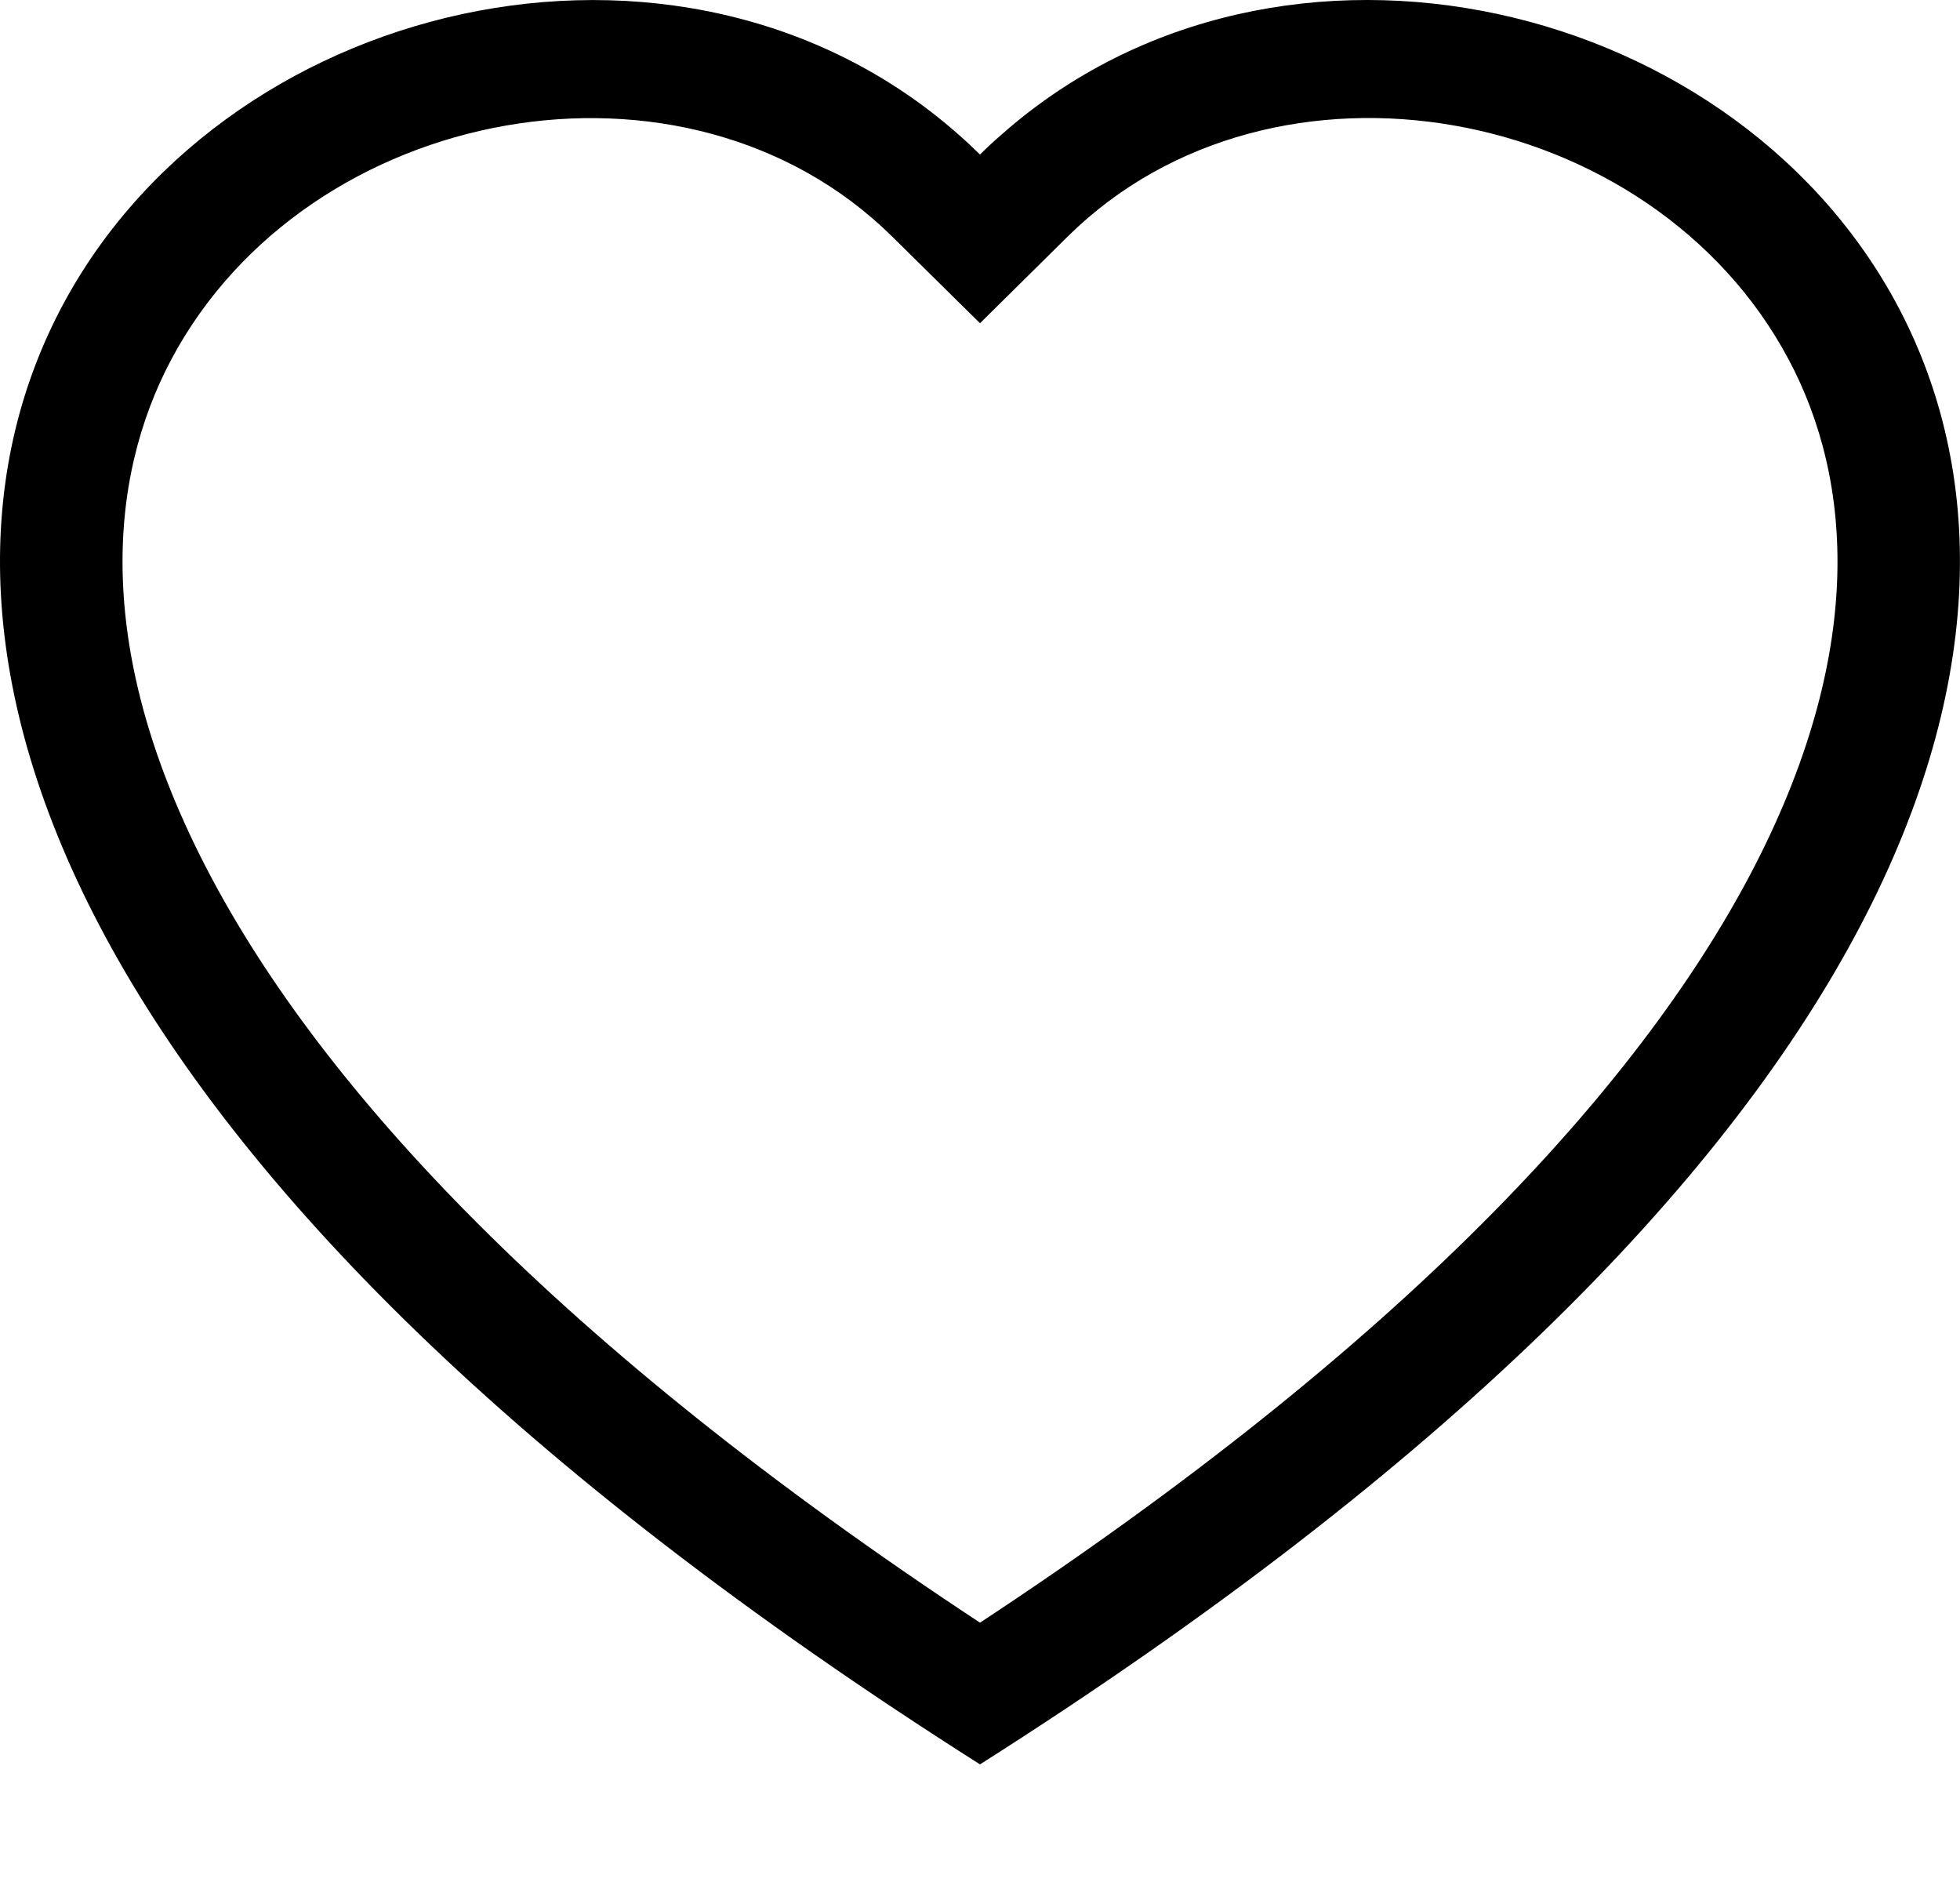 <svg width="25" height="24" viewBox="0 0 25 24" fill="none" xmlns="http://www.w3.org/2000/svg">
<g clip-path="url(#clip0)">
<path d="M12.5 4.122L11.38 3.017C8.75 0.422 3.928 1.317 2.187 4.58C1.37 6.114 1.186 8.33 2.678 11.157C4.115 13.88 7.106 17.141 12.5 20.693C17.894 17.141 20.883 13.88 22.322 11.157C23.814 8.328 23.631 6.114 22.812 4.58C21.072 1.317 16.25 0.42 13.62 3.015L12.5 4.122ZM12.5 22.5C-11.458 7.302 5.123 -4.56 12.225 1.715C12.319 1.797 12.411 1.883 12.5 1.971C12.588 1.883 12.68 1.798 12.775 1.716C19.875 -4.563 36.458 7.301 12.5 22.5Z" fill="black"/>
</g>
<defs>
<clipPath id="clip0">
<rect width="25" height="24" fill="white"/>
</clipPath>
</defs>
</svg>
